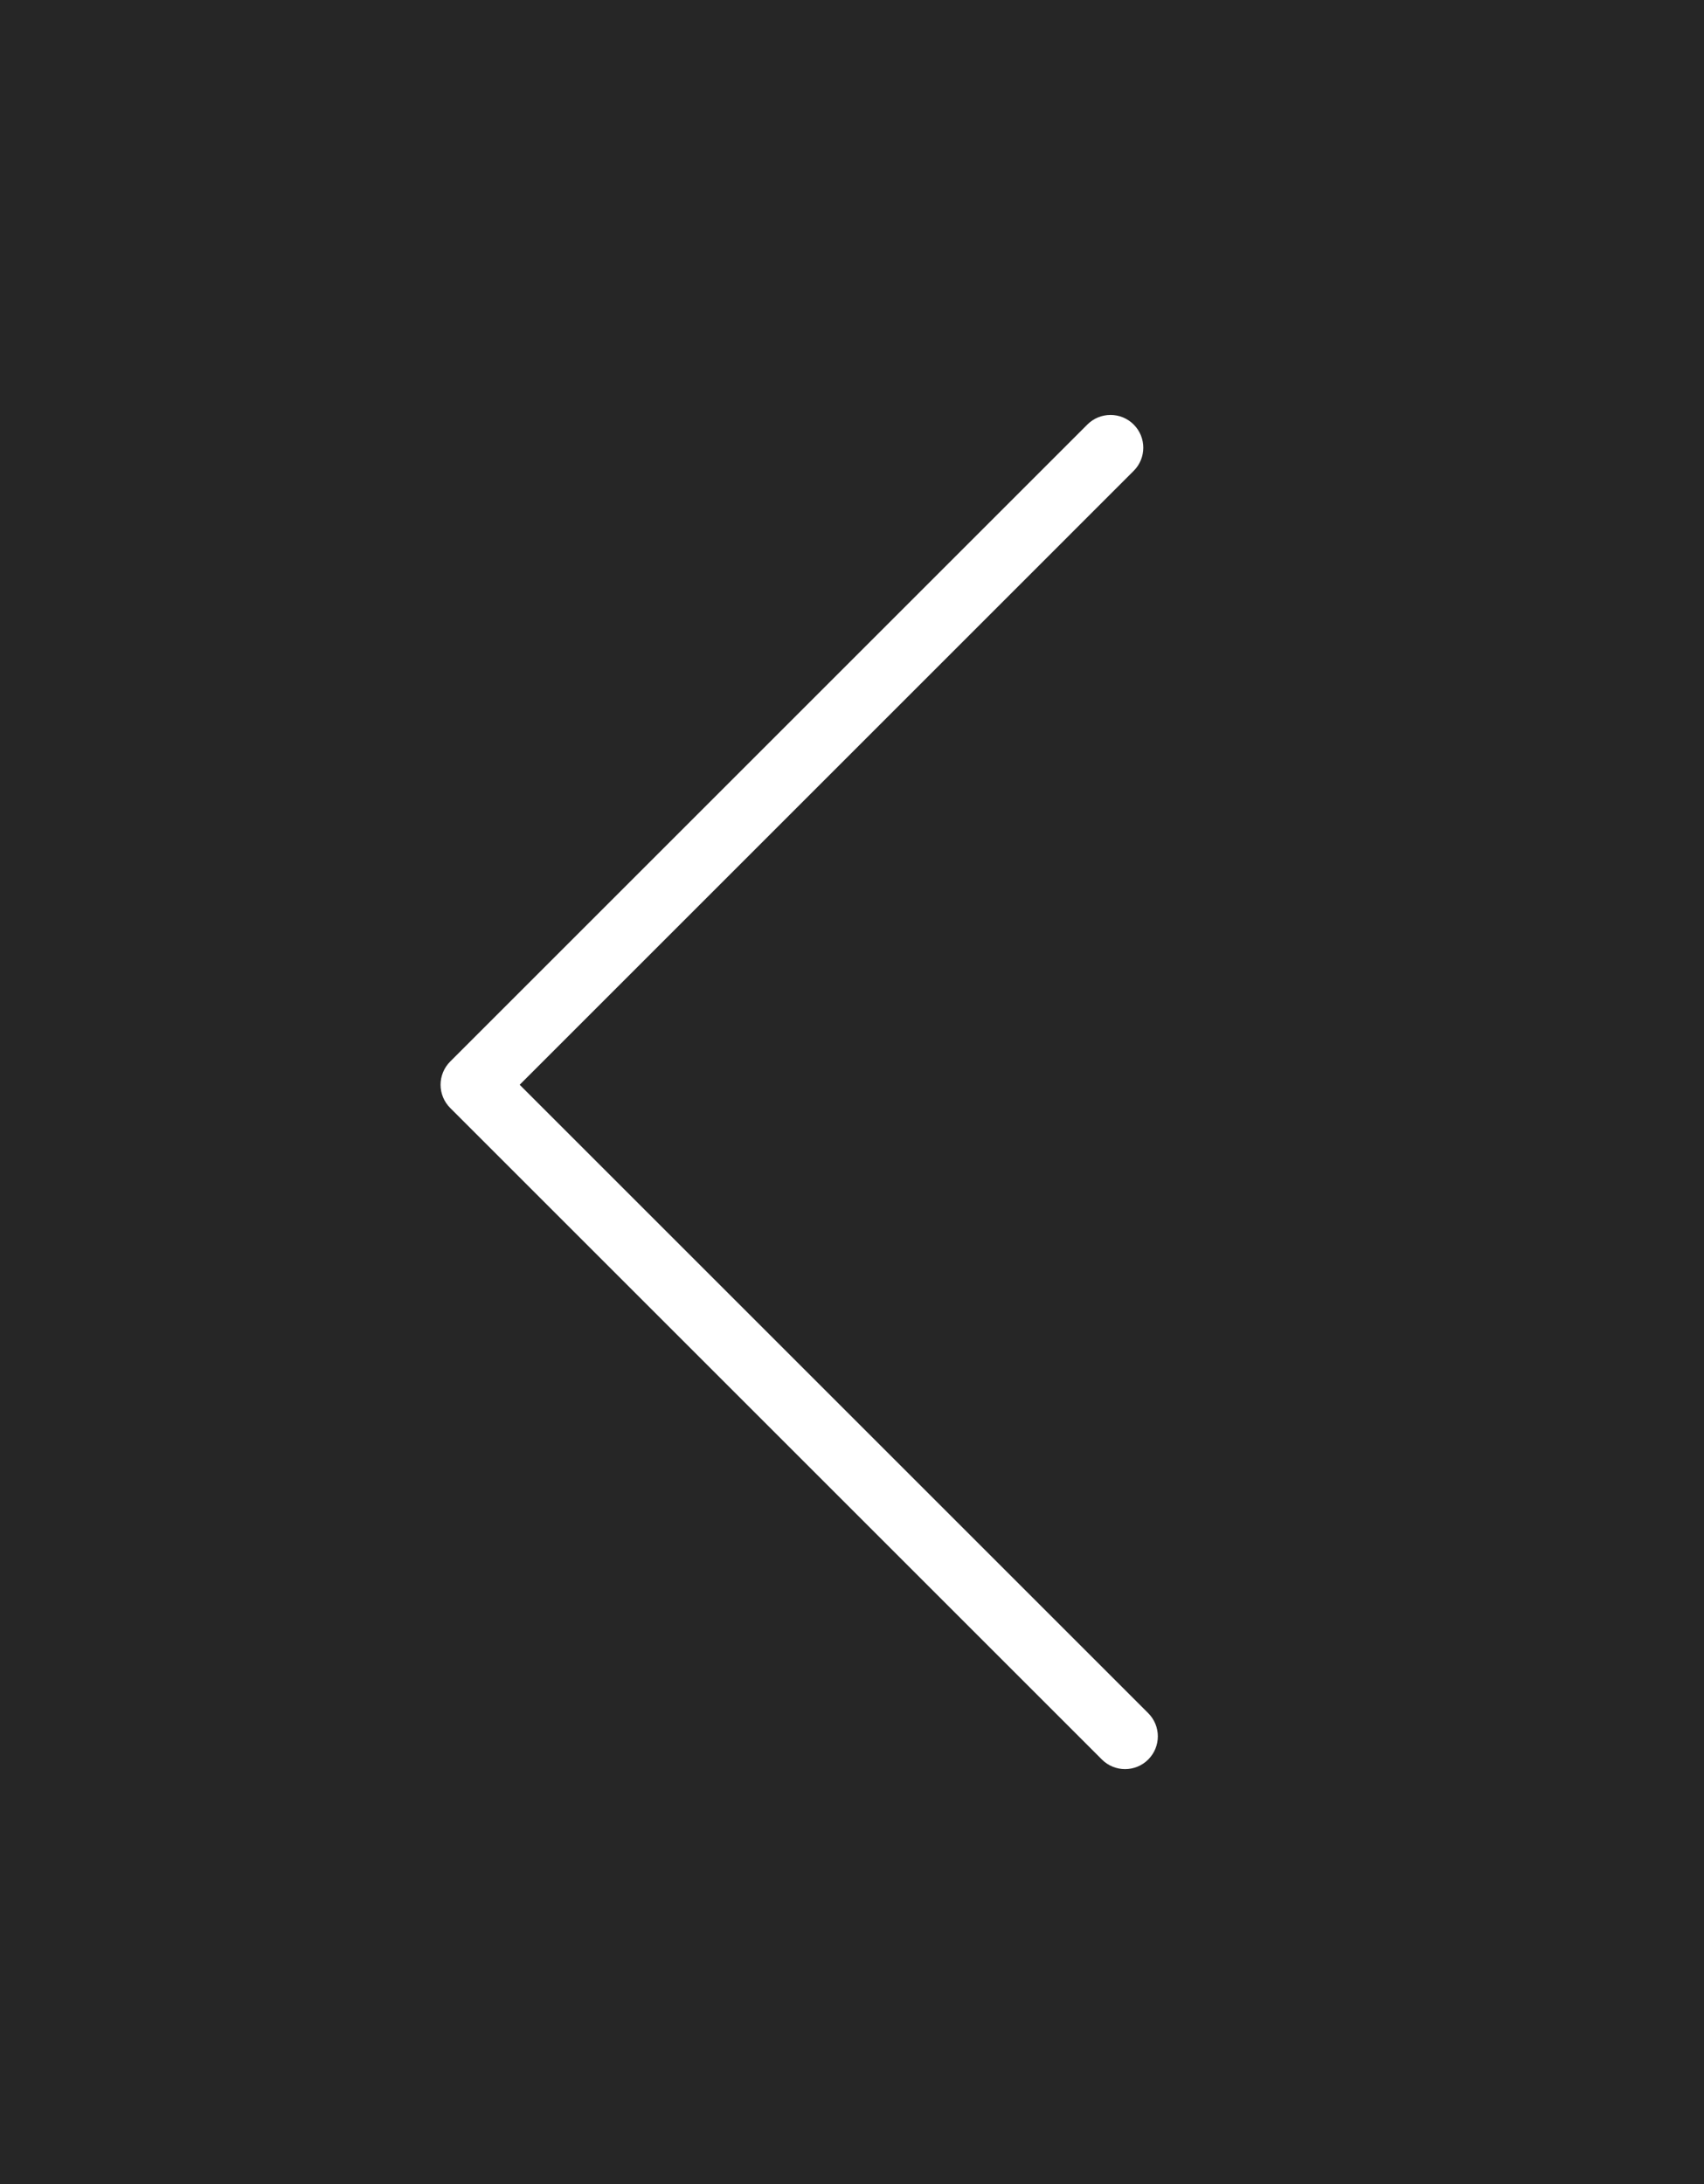 <?xml version="1.0" encoding="utf-8"?>
<!DOCTYPE svg PUBLIC "-//W3C//DTD SVG 1.1//EN" "http://www.w3.org/Graphics/SVG/1.1/DTD/svg11.dtd">
<svg version="1.1" id="left-arrow" xmlns="http://www.w3.org/2000/svg" xmlns:xlink="http://www.w3.org/1999/xlink" x="0px" y="0px"
	 width="78px" height="100px" viewBox="0 0 78 100" enable-background="new 0 0 78 100" xml:space="preserve">
<rect x="0" y="0" width="78" height="100" fill="#808080" stroke="none"/>
<rect x="0" opacity="0.7" width="78" height="100"/>
<path fill="#FFFFFF" d="M51.5,81c-0.384,0-0.768-0.146-1.061-0.439L20.606,50.727c-0.281-0.281-0.439-0.663-0.439-1.061
	s0.158-0.779,0.439-1.061l29.167-29.167c0.586-0.586,1.535-0.586,2.121,0c0.586,0.585,0.586,1.536,0,2.121L23.788,49.667
	l28.772,28.772c0.586,0.586,0.586,1.535,0,2.121C52.268,80.853,51.884,81,51.5,81z"/>
</svg>
